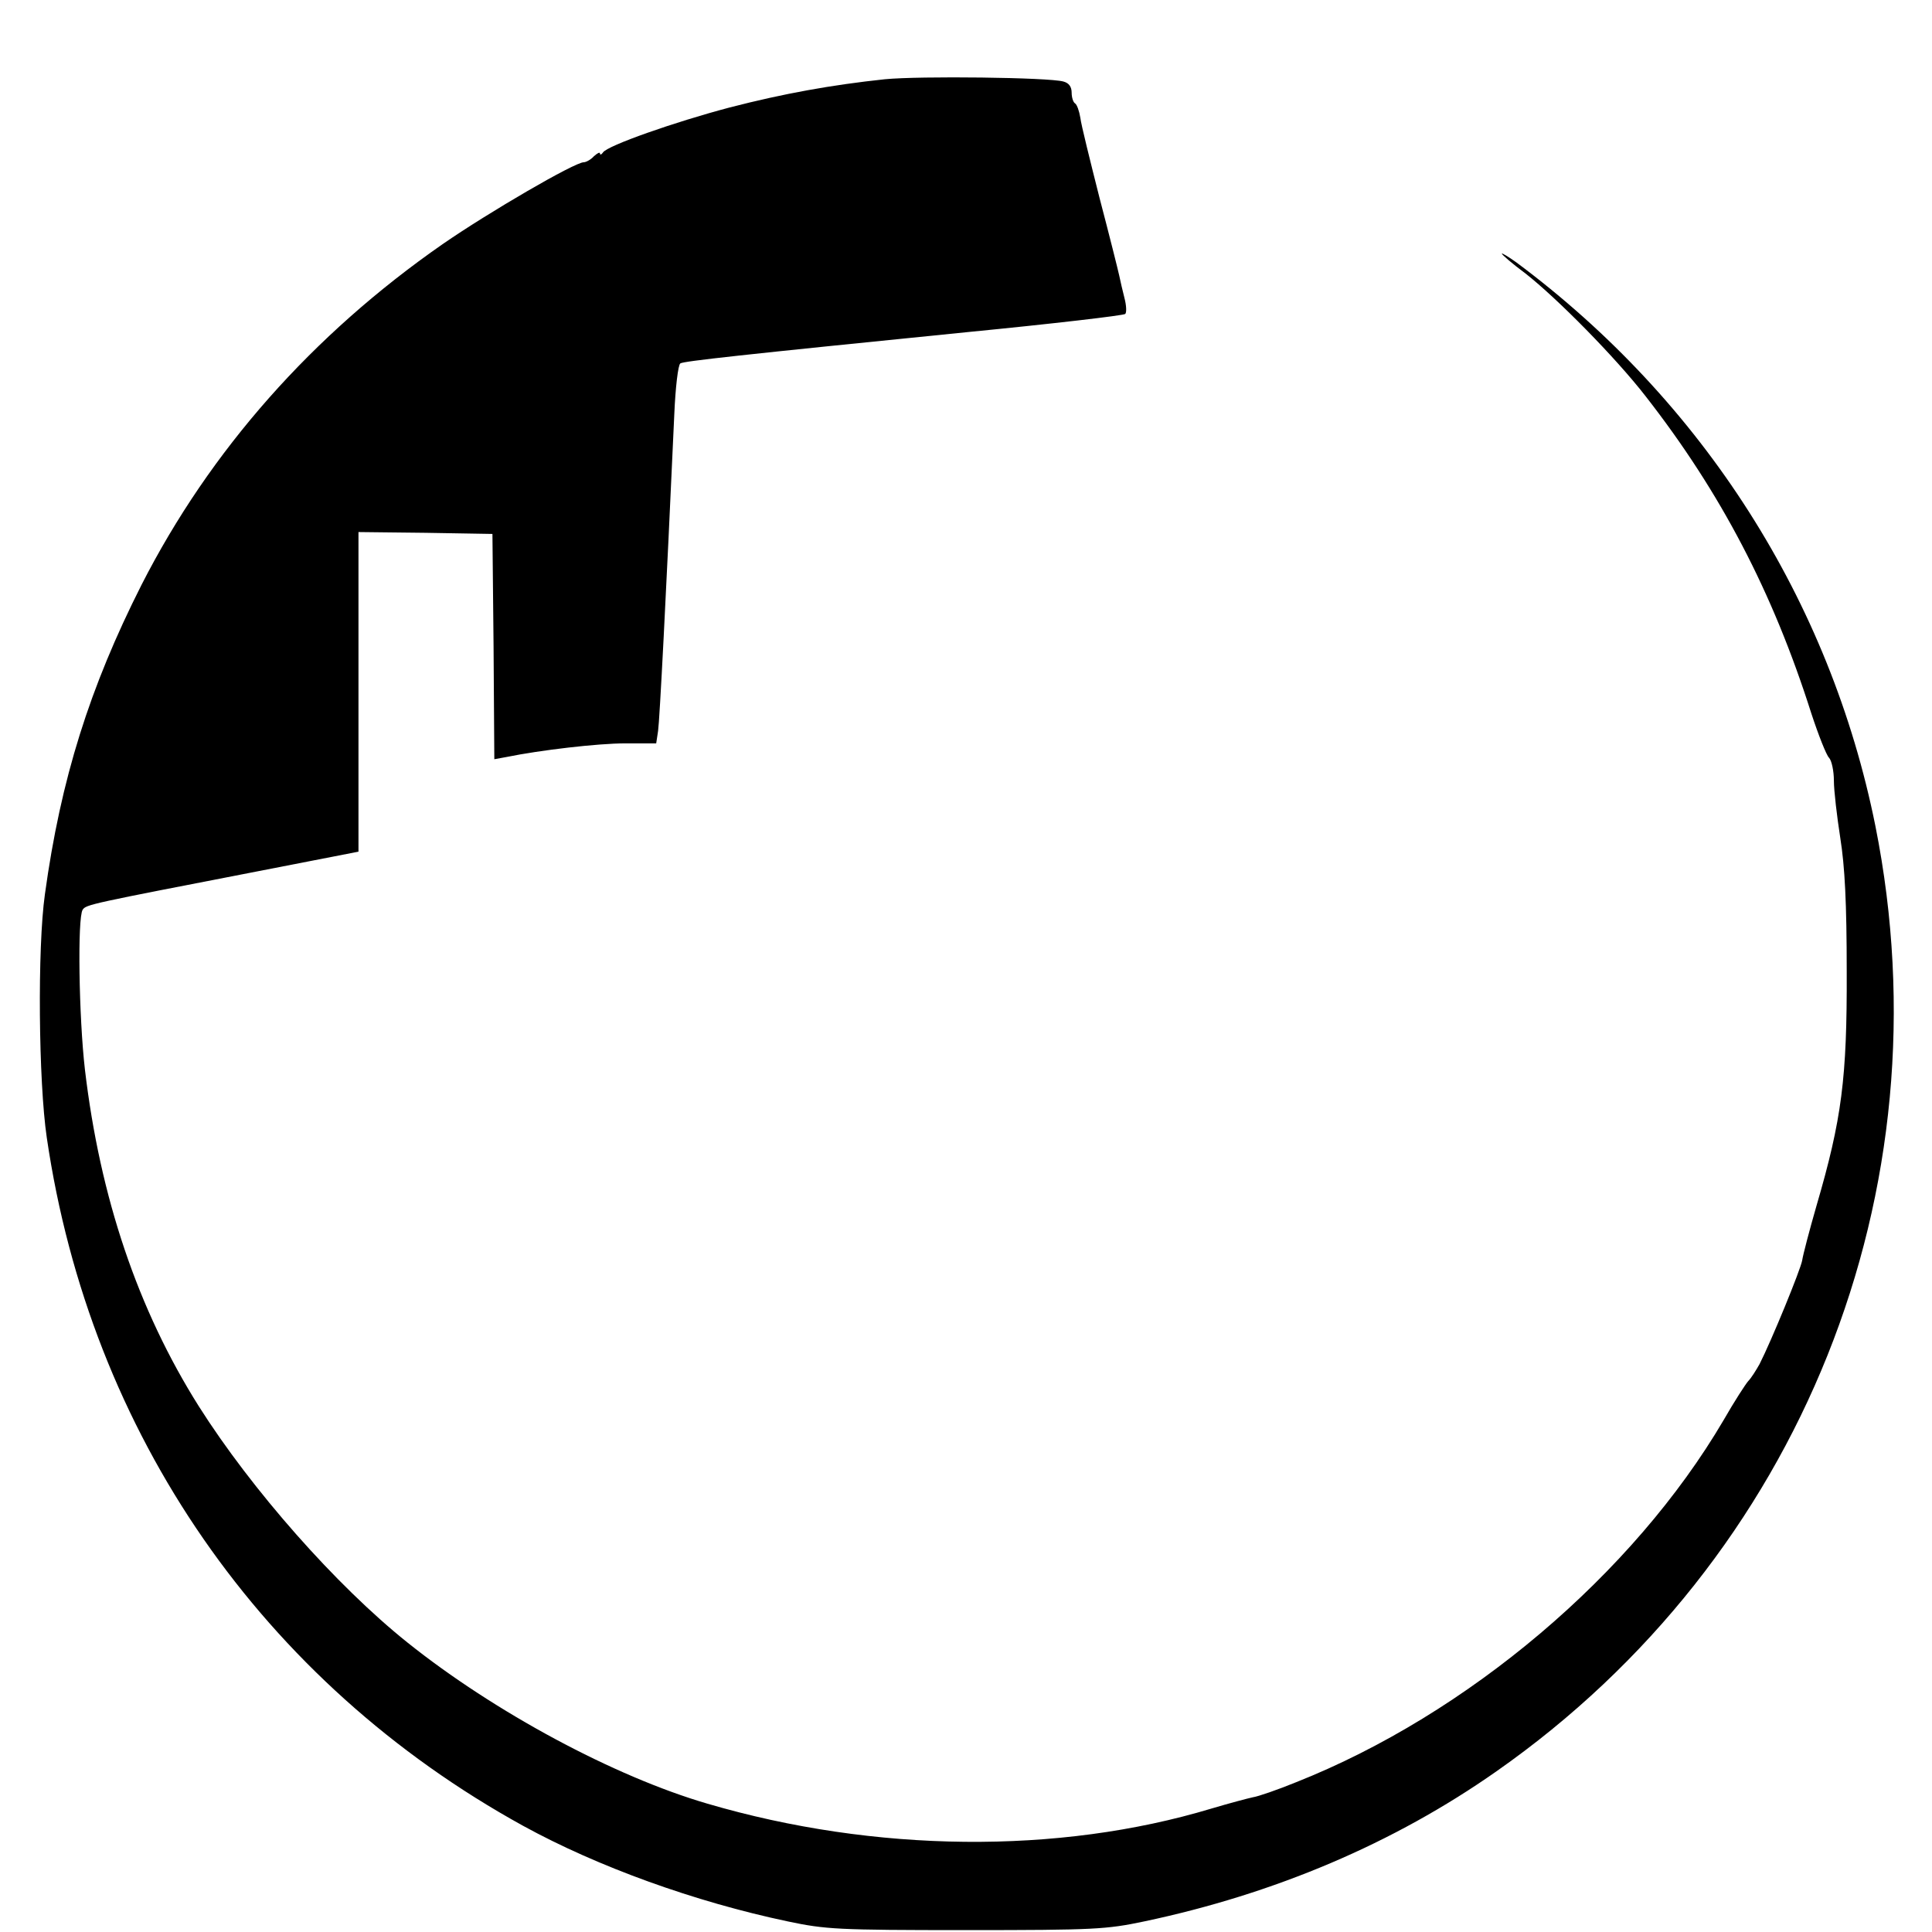 <?xml version="1.0" standalone="no"?>
<!DOCTYPE svg PUBLIC "-//W3C//DTD SVG 20010904//EN"
 "http://www.w3.org/TR/2001/REC-SVG-20010904/DTD/svg10.dtd">
<svg version="1.0" xmlns="http://www.w3.org/2000/svg"
 width="512pt" height="512pt" viewBox="0 0 512 512"
 preserveAspectRatio="xMidYMid meet">
<g transform="translate(0,512) scale(0.1,-0.1)"
fill="#000000" stroke="none">
<path d="M2345 4910 c-141 -15 -269 -38 -412 -75 -144 -38 -324 -101 -335
-119 -4 -6 -8 -7 -8 -3 0 5 -7 1 -16 -7 -8 -9 -21 -16 -27 -16 -24 0 -251
-132 -374 -217 -345 -240 -616 -546 -798 -903 -137 -271 -214 -514 -256 -820
-20 -141 -17 -496 5 -645 115 -784 571 -1443 1263 -1824 197 -108 454 -201
701 -253 100 -21 131 -23 472 -23 341 0 372 2 472 23 346 73 662 207 934 398
807 565 1197 1539 1004 2505 -120 597 -456 1125 -952 1494 -21 15 -38 25 -38
23 0 -3 28 -27 63 -53 84 -66 238 -222 318 -325 199 -255 337 -519 439 -840
19 -58 40 -111 47 -118 7 -7 13 -35 13 -61 0 -26 8 -94 17 -152 12 -76 17
-171 17 -354 1 -282 -13 -391 -80 -620 -19 -66 -36 -131 -38 -145 -4 -24 -81
-212 -113 -275 -9 -16 -22 -37 -30 -45 -7 -8 -37 -54 -65 -103 -240 -409 -679
-780 -1133 -960 -49 -20 -101 -38 -115 -40 -14 -3 -63 -16 -110 -30 -405 -122
-892 -117 -1335 13 -247 72 -565 243 -795 427 -189 151 -413 405 -553 626
-162 257 -262 554 -302 893 -16 139 -20 401 -6 423 9 14 21 16 459 101 l272
53 0 424 0 423 178 -2 177 -3 3 -299 2 -298 33 6 c88 18 241 36 314 36 l82 0
5 33 c4 27 21 353 43 840 3 70 10 130 16 134 10 6 155 22 762 83 225 22 413
44 417 48 4 4 3 23 -2 42 -5 19 -11 46 -14 60 -3 14 -26 106 -52 205 -25 99
-49 195 -51 213 -3 18 -9 35 -14 38 -5 3 -9 16 -9 28 0 16 -7 26 -22 30 -40
11 -380 15 -473 6z"/>
</g>
</svg>

